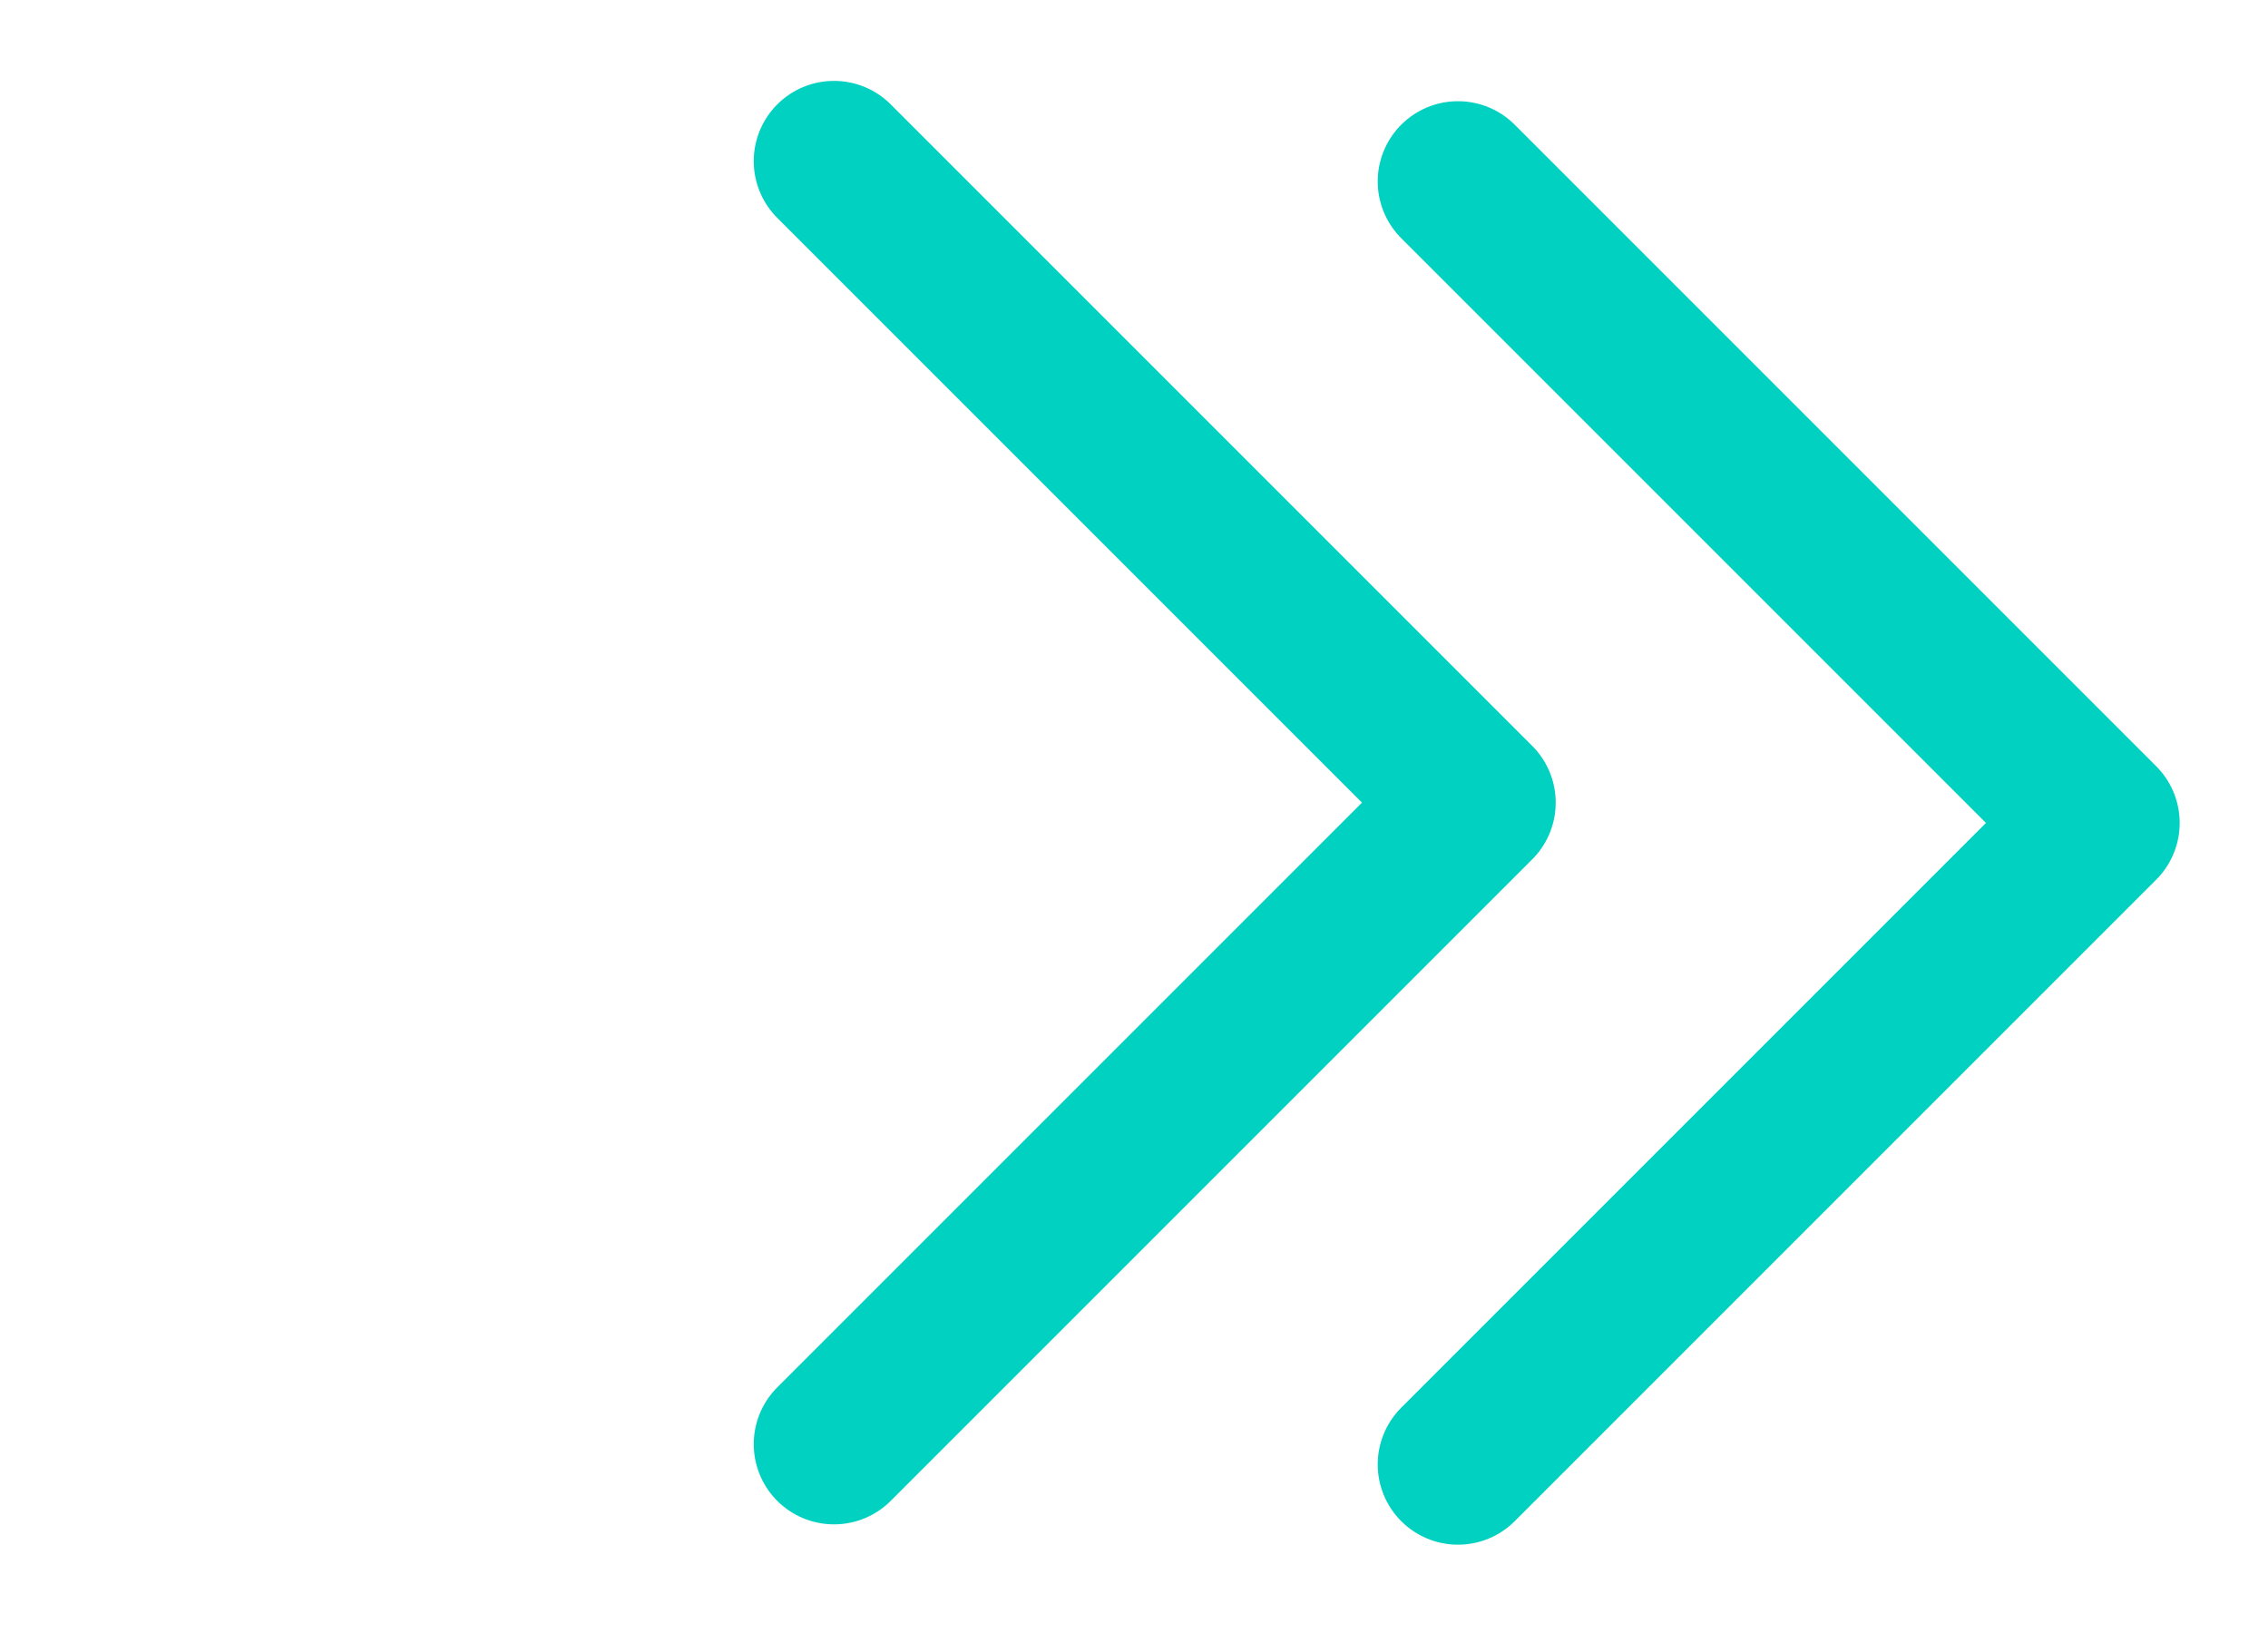<svg width="25" height="18" viewBox="0 0 25 18" fill="none" xmlns="http://www.w3.org/2000/svg">
<path d="M9.193 1.776L16.264 8.847L9.193 15.918" stroke="#00D1C1" stroke-width="1.769" stroke-linecap="round" stroke-linejoin="round"/>
<path d="M16.071 2L23.142 9.071L16.071 16.142" stroke="#00D1C1" stroke-width="1.769" stroke-linecap="round" stroke-linejoin="round"/>
</svg>
